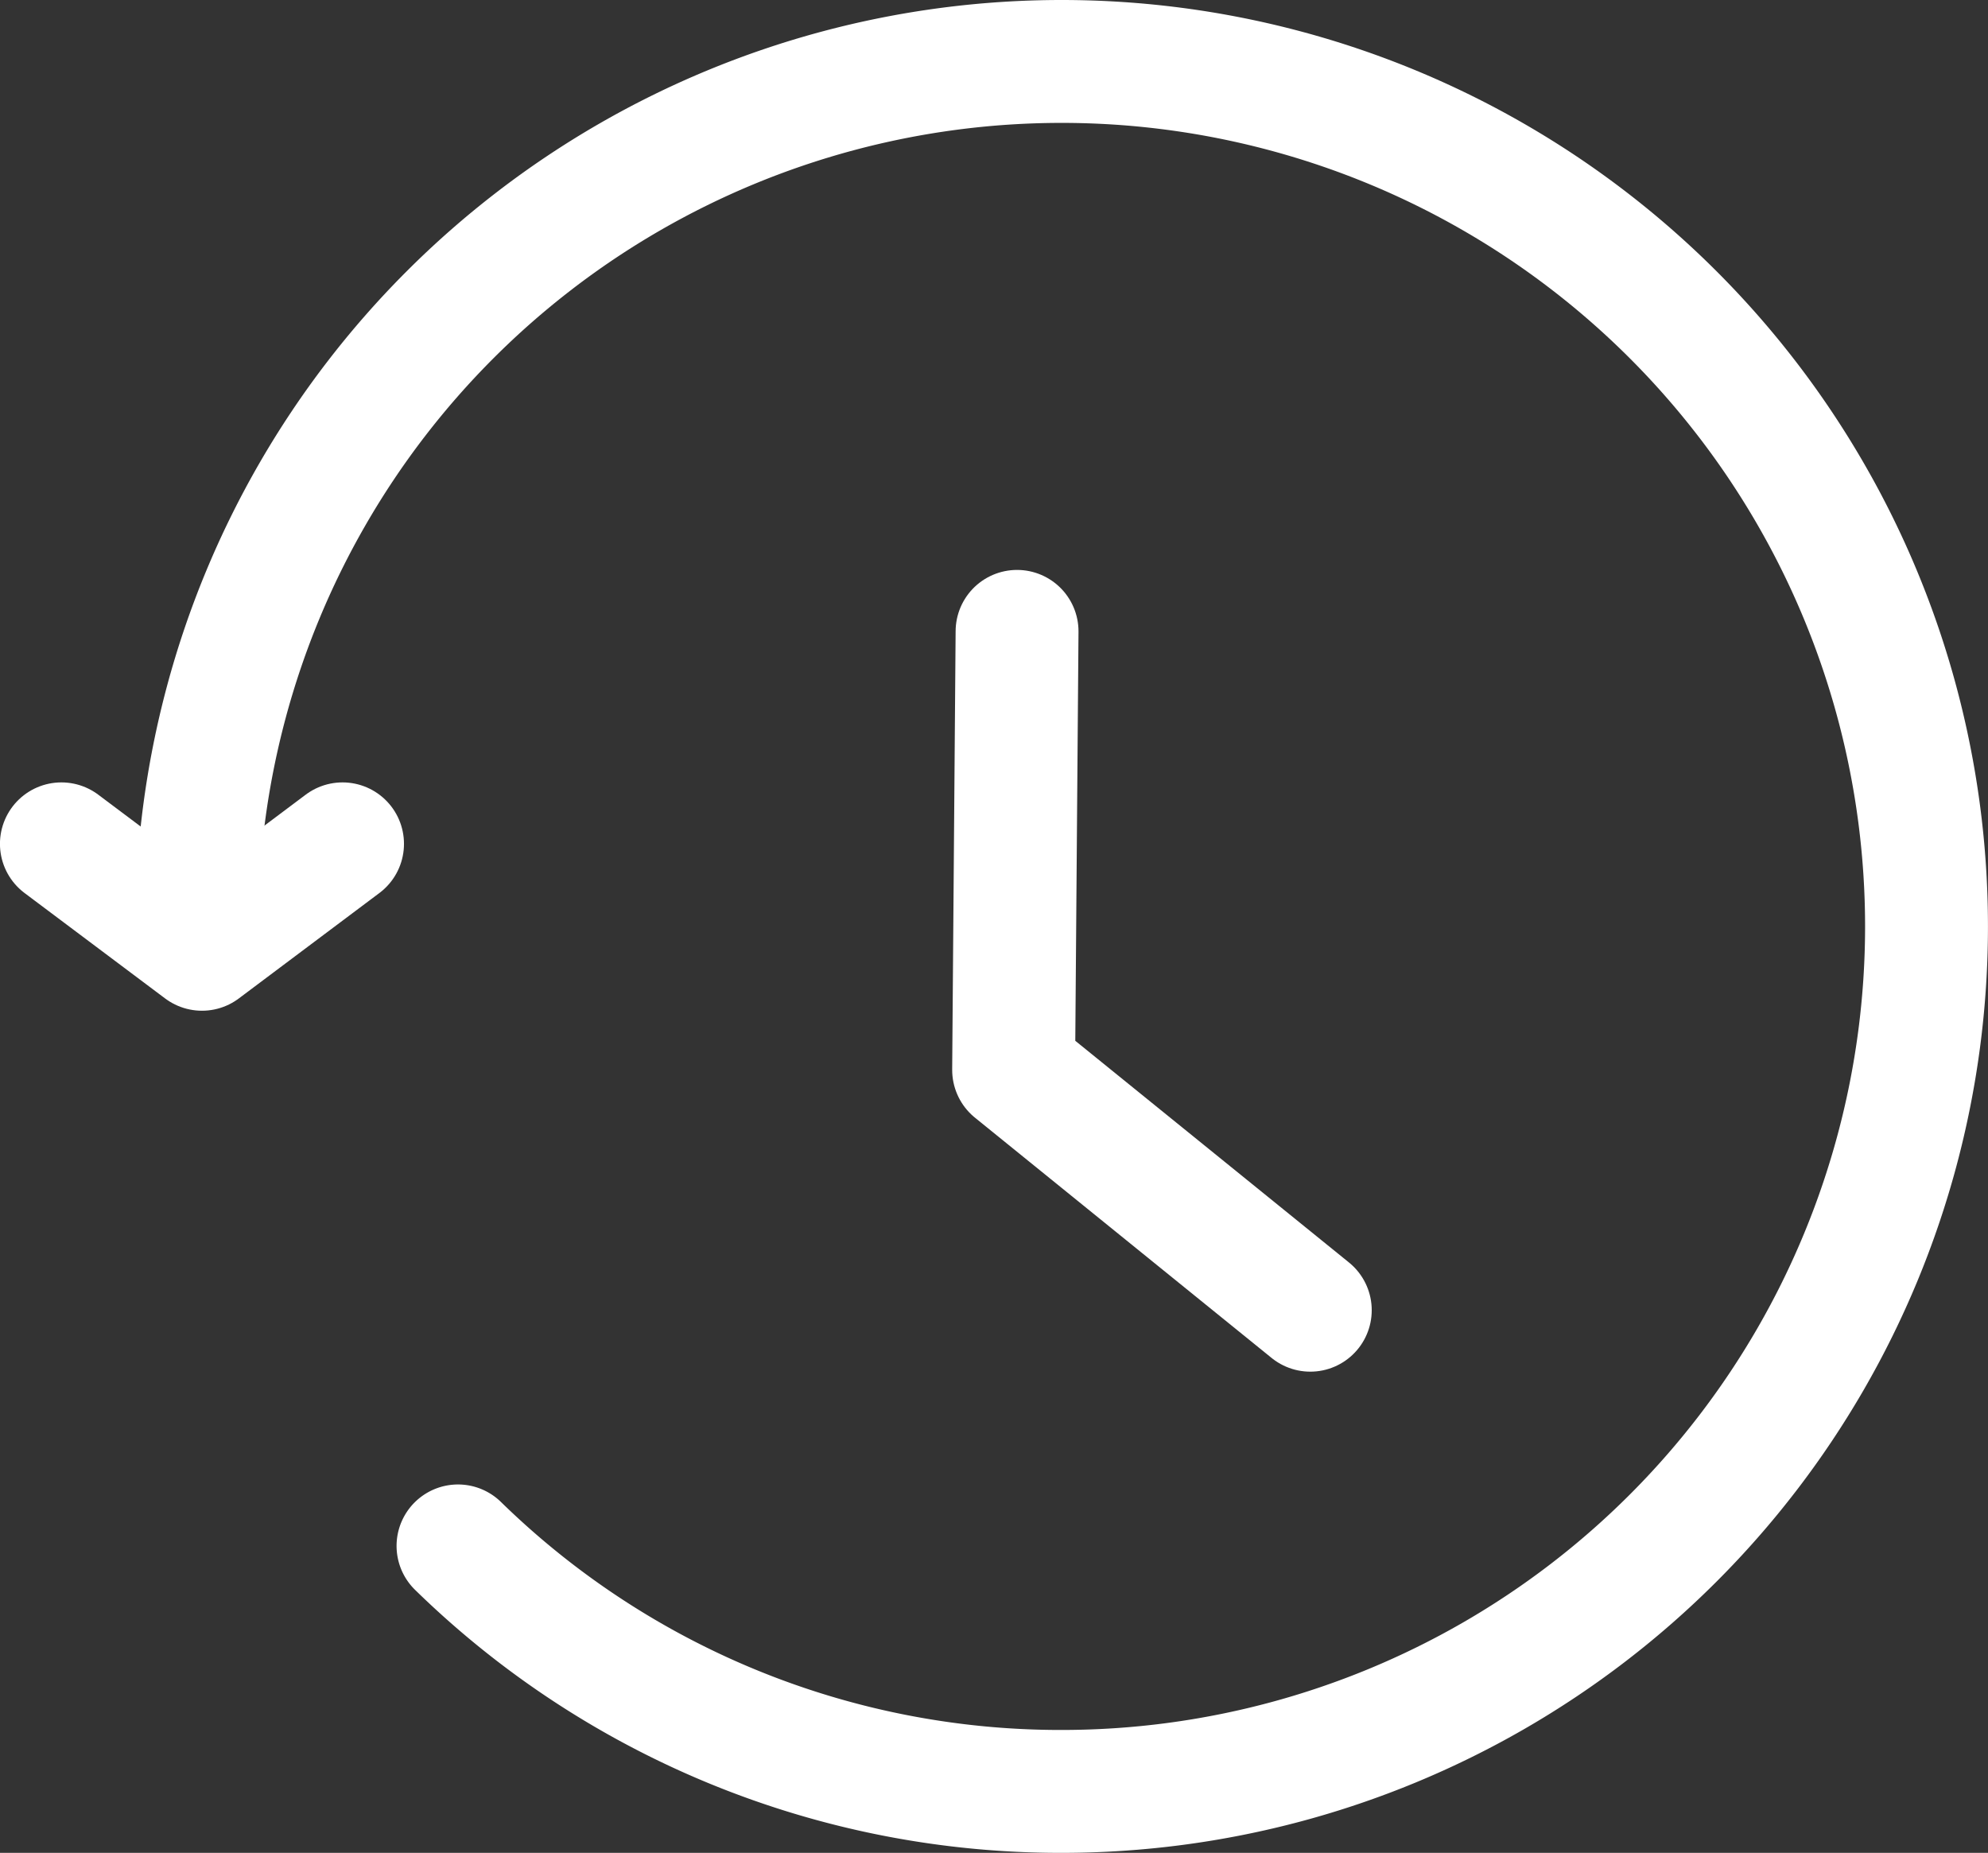 <svg xmlns="http://www.w3.org/2000/svg" width="48.536" height="45.232" viewBox="0 0 48.536 45.232">
  <rect x="0" y="0" width="48.536" height="45.232" fill="#333333" stroke="none"/>
  <g id="Group_436" data-name="Group 436" transform="translate(1.5 1.5)">
    <g id="Group_435" data-name="Group 435" transform="translate(0 0)">
      <path id="Path_364" data-name="Path 364" d="M1643.082-244.843a21.116,21.116,0,0,1,21.116-21.116,21.116,21.116,0,0,1,21.116,21.116,21.116,21.116,0,0,1-21.116,21.116,21.046,21.046,0,0,1-14.737-5.993" transform="translate(-1639.779 265.959)" fill="none" stroke="#fff" stroke-linecap="round" stroke-linejoin="round" stroke-width="3"/>
      <path id="Path_365" data-name="Path 365" d="M1639.118-203.357l-3.432,2.574-3.432-2.574" transform="translate(-1632.255 222.457)" fill="none" stroke="#fff" stroke-linecap="round" stroke-linejoin="round" stroke-width="3"/>
    </g>
    <path id="Path_366" data-name="Path 366" d="M1719.021-236.081l-7.243-5.866.084-10.706" transform="translate(-1688.531 266.566)" fill="none" stroke="#fff" stroke-linecap="round" stroke-linejoin="round" stroke-width="3"/>
  </g>
</svg>
